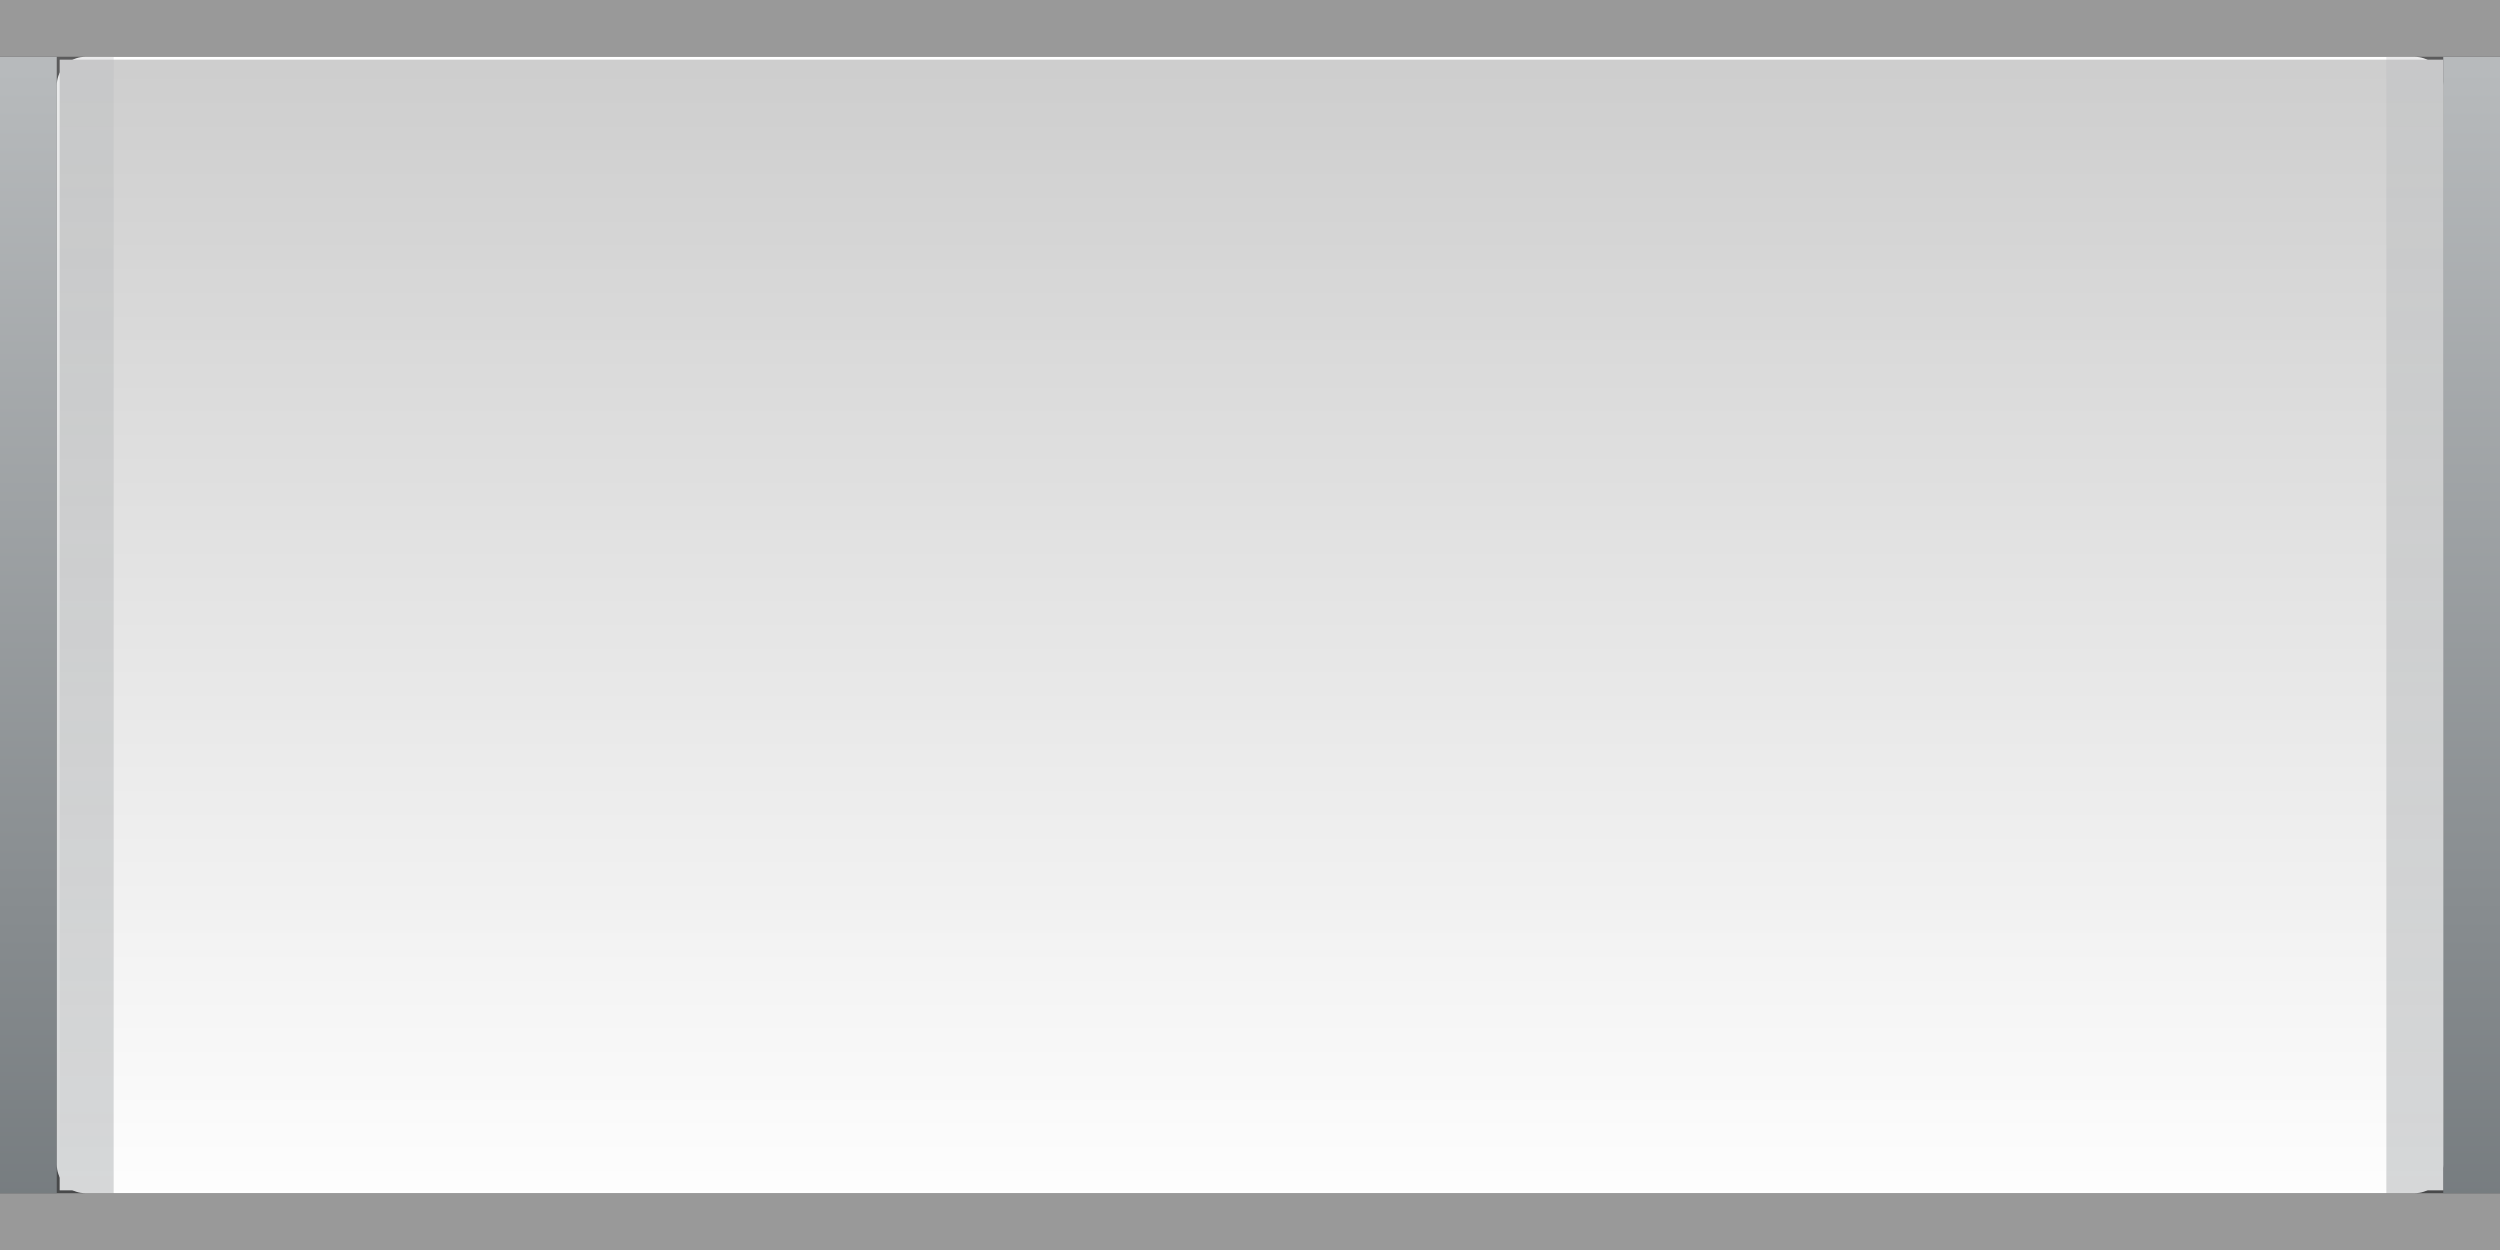 <?xml version="1.0" encoding="utf-8"?>
<svg version="1.1" id="Layer_1"
xmlns="http://www.w3.org/2000/svg"
xmlns:xlink="http://www.w3.org/1999/xlink"
width="44px" height="22px"
xml:space="preserve">
<rect width="100%" height="100%" fill="#333333" stroke="none"/>
<g id="65" transform="matrix(1, 0, 0, 1, 0, 0)">
<path style="fill:#999999;fill-opacity:1" d="M0,0L44 0L44 1L43 1L1 1L0 1L0 0M44,21L44 22L0 22L0 21L1 21L43 21L44 21" />
<linearGradient
id="LinearGradID_67" gradientUnits="userSpaceOnUse" gradientTransform="matrix(0, -0.018, 0.018, 0, 43.65, 15.95)" spreadMethod ="pad" x1="-819.2" y1="0" x2="819.2" y2="0" >
<stop  offset="0" style="stop-color:#585F63;stop-opacity:1" />
<stop  offset="1" style="stop-color:#B7BABC;stop-opacity:1" />
</linearGradient>
<path style="fill:url(#LinearGradID_67) " d="M44,21L43 21L43 1L44 1L44 21" />
<linearGradient
id="LinearGradID_68" gradientUnits="userSpaceOnUse" gradientTransform="matrix(0, -0.018, 0.018, 0, 0.65, 15.95)" spreadMethod ="pad" x1="-819.2" y1="0" x2="819.2" y2="0" >
<stop  offset="0" style="stop-color:#585F63;stop-opacity:1" />
<stop  offset="1" style="stop-color:#B7BABC;stop-opacity:1" />
</linearGradient>
<path style="fill:url(#LinearGradID_68) " d="M1,21L0 21L0 1L1 1L1 21" />
<path style="fill:none;stroke-width:1;stroke-linecap:round;stroke-linejoin:round;stroke-miterlimit:3;stroke:#FFFFFF;stroke-opacity:1" d="M1.5,20.5L1.5 1.5L42.5 1.5L42.5 20.5L1.5 20.5z" />
<linearGradient
id="LinearGradID_69" gradientUnits="userSpaceOnUse" gradientTransform="matrix(0, -0.013, 0.012, 0, 22, 11)" spreadMethod ="pad" x1="-819.2" y1="0" x2="819.2" y2="0" >
<stop  offset="0" style="stop-color:#FFFFFF;stop-opacity:1" />
<stop  offset="1" style="stop-color:#CCCCCC;stop-opacity:1" />
</linearGradient>
<path style="fill:url(#LinearGradID_69) " d="M1.05,20.95L1.05 1.05L43 1.05L43 20.95L1.05 20.95" />
<linearGradient
id="LinearGradID_70" gradientUnits="userSpaceOnUse" gradientTransform="matrix(0, -0.018, 0.018, 0, 1.65, 15.95)" spreadMethod ="pad" x1="-819.2" y1="0" x2="819.2" y2="0" >
<stop  offset="0" style="stop-color:#585F63;stop-opacity:0.298" />
<stop  offset="1" style="stop-color:#B7BABC;stop-opacity:0.298" />
</linearGradient>
<path style="fill:url(#LinearGradID_70) " d="M2,1L2 21L1 21L1 1L2 1" />
<linearGradient
id="LinearGradID_71" gradientUnits="userSpaceOnUse" gradientTransform="matrix(0, -0.018, 0.018, 0, 42.65, 15.95)" spreadMethod ="pad" x1="-819.2" y1="0" x2="819.2" y2="0" >
<stop  offset="0" style="stop-color:#585F63;stop-opacity:0.298" />
<stop  offset="1" style="stop-color:#B7BABC;stop-opacity:0.298" />
</linearGradient>
<path style="fill:url(#LinearGradID_71) " d="M42,3.9L42 1L43 1L43 3.9L43 18.05L43 21L42 21L42 18.05L42 3.9" />
</g>
</svg>
